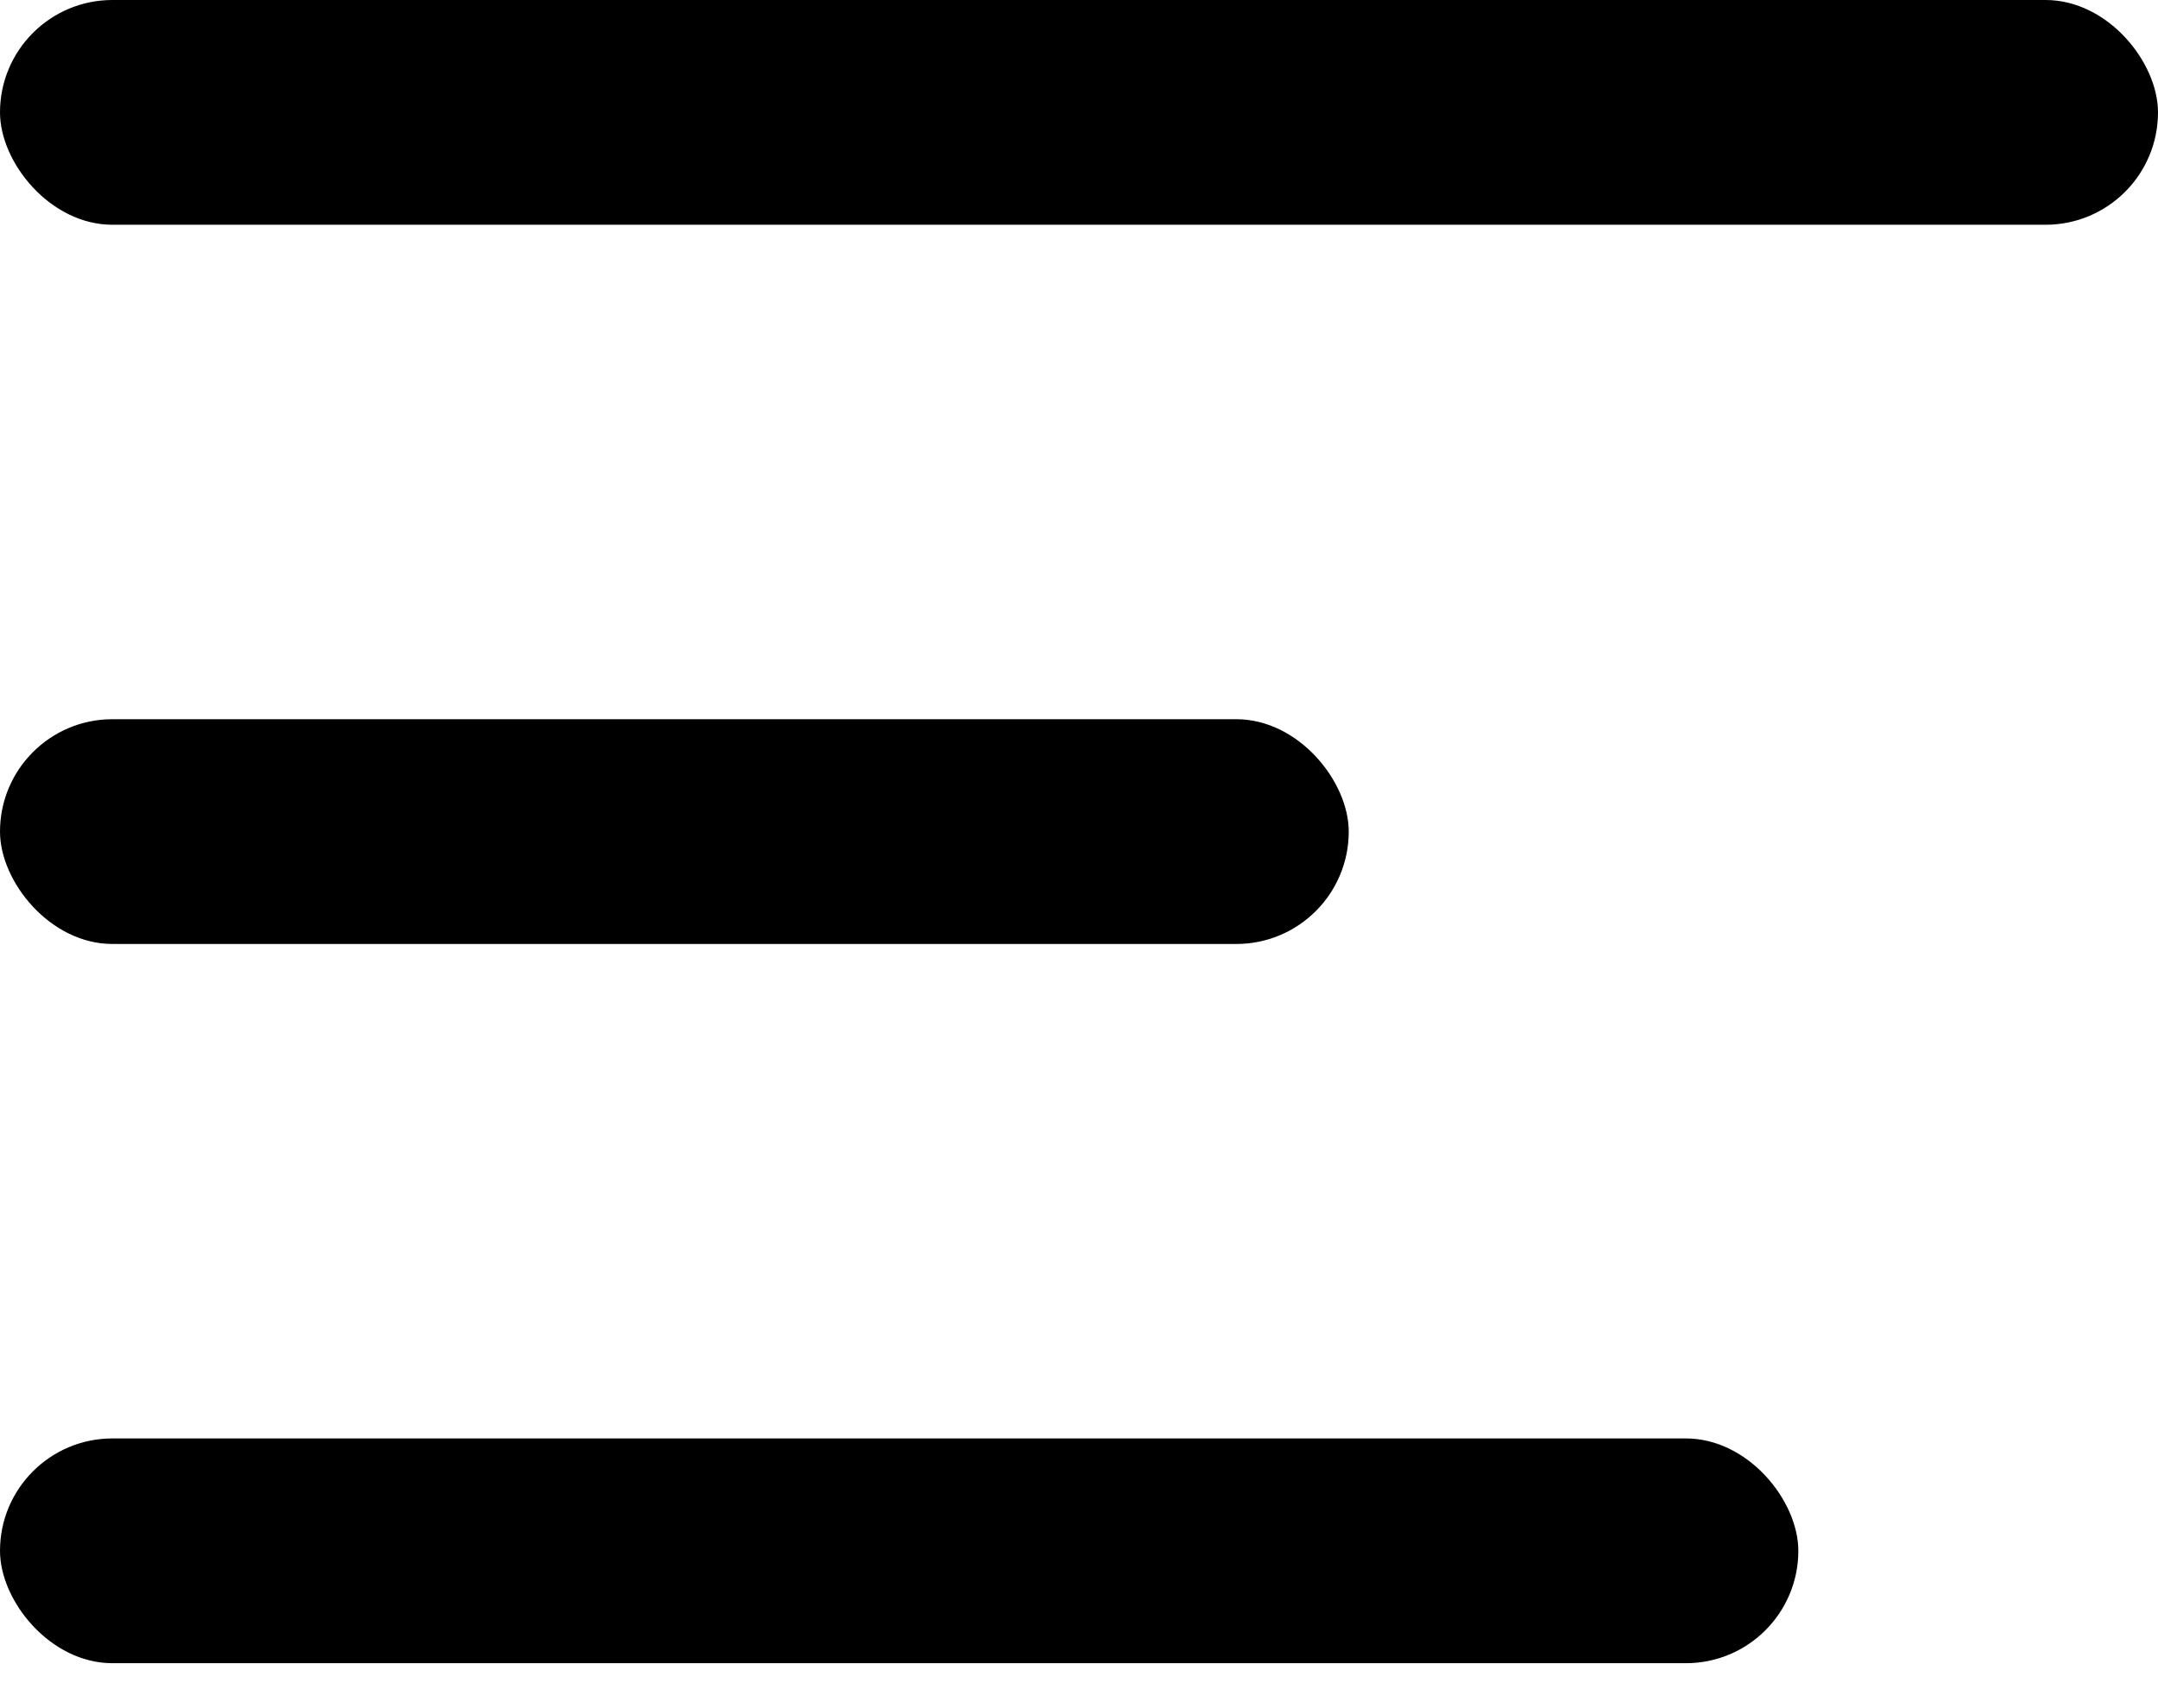 <svg width="24" height="19" viewBox="0 0 24 19" fill="none" xmlns="http://www.w3.org/2000/svg">
<rect width="24" height="2.5" rx="1.25" fill="black"/>
<rect y="8" width="15" height="2.5" rx="1.25" fill="black"/>
<rect y="16" width="20" height="2.5" rx="1.25" fill="black"/>
</svg>
